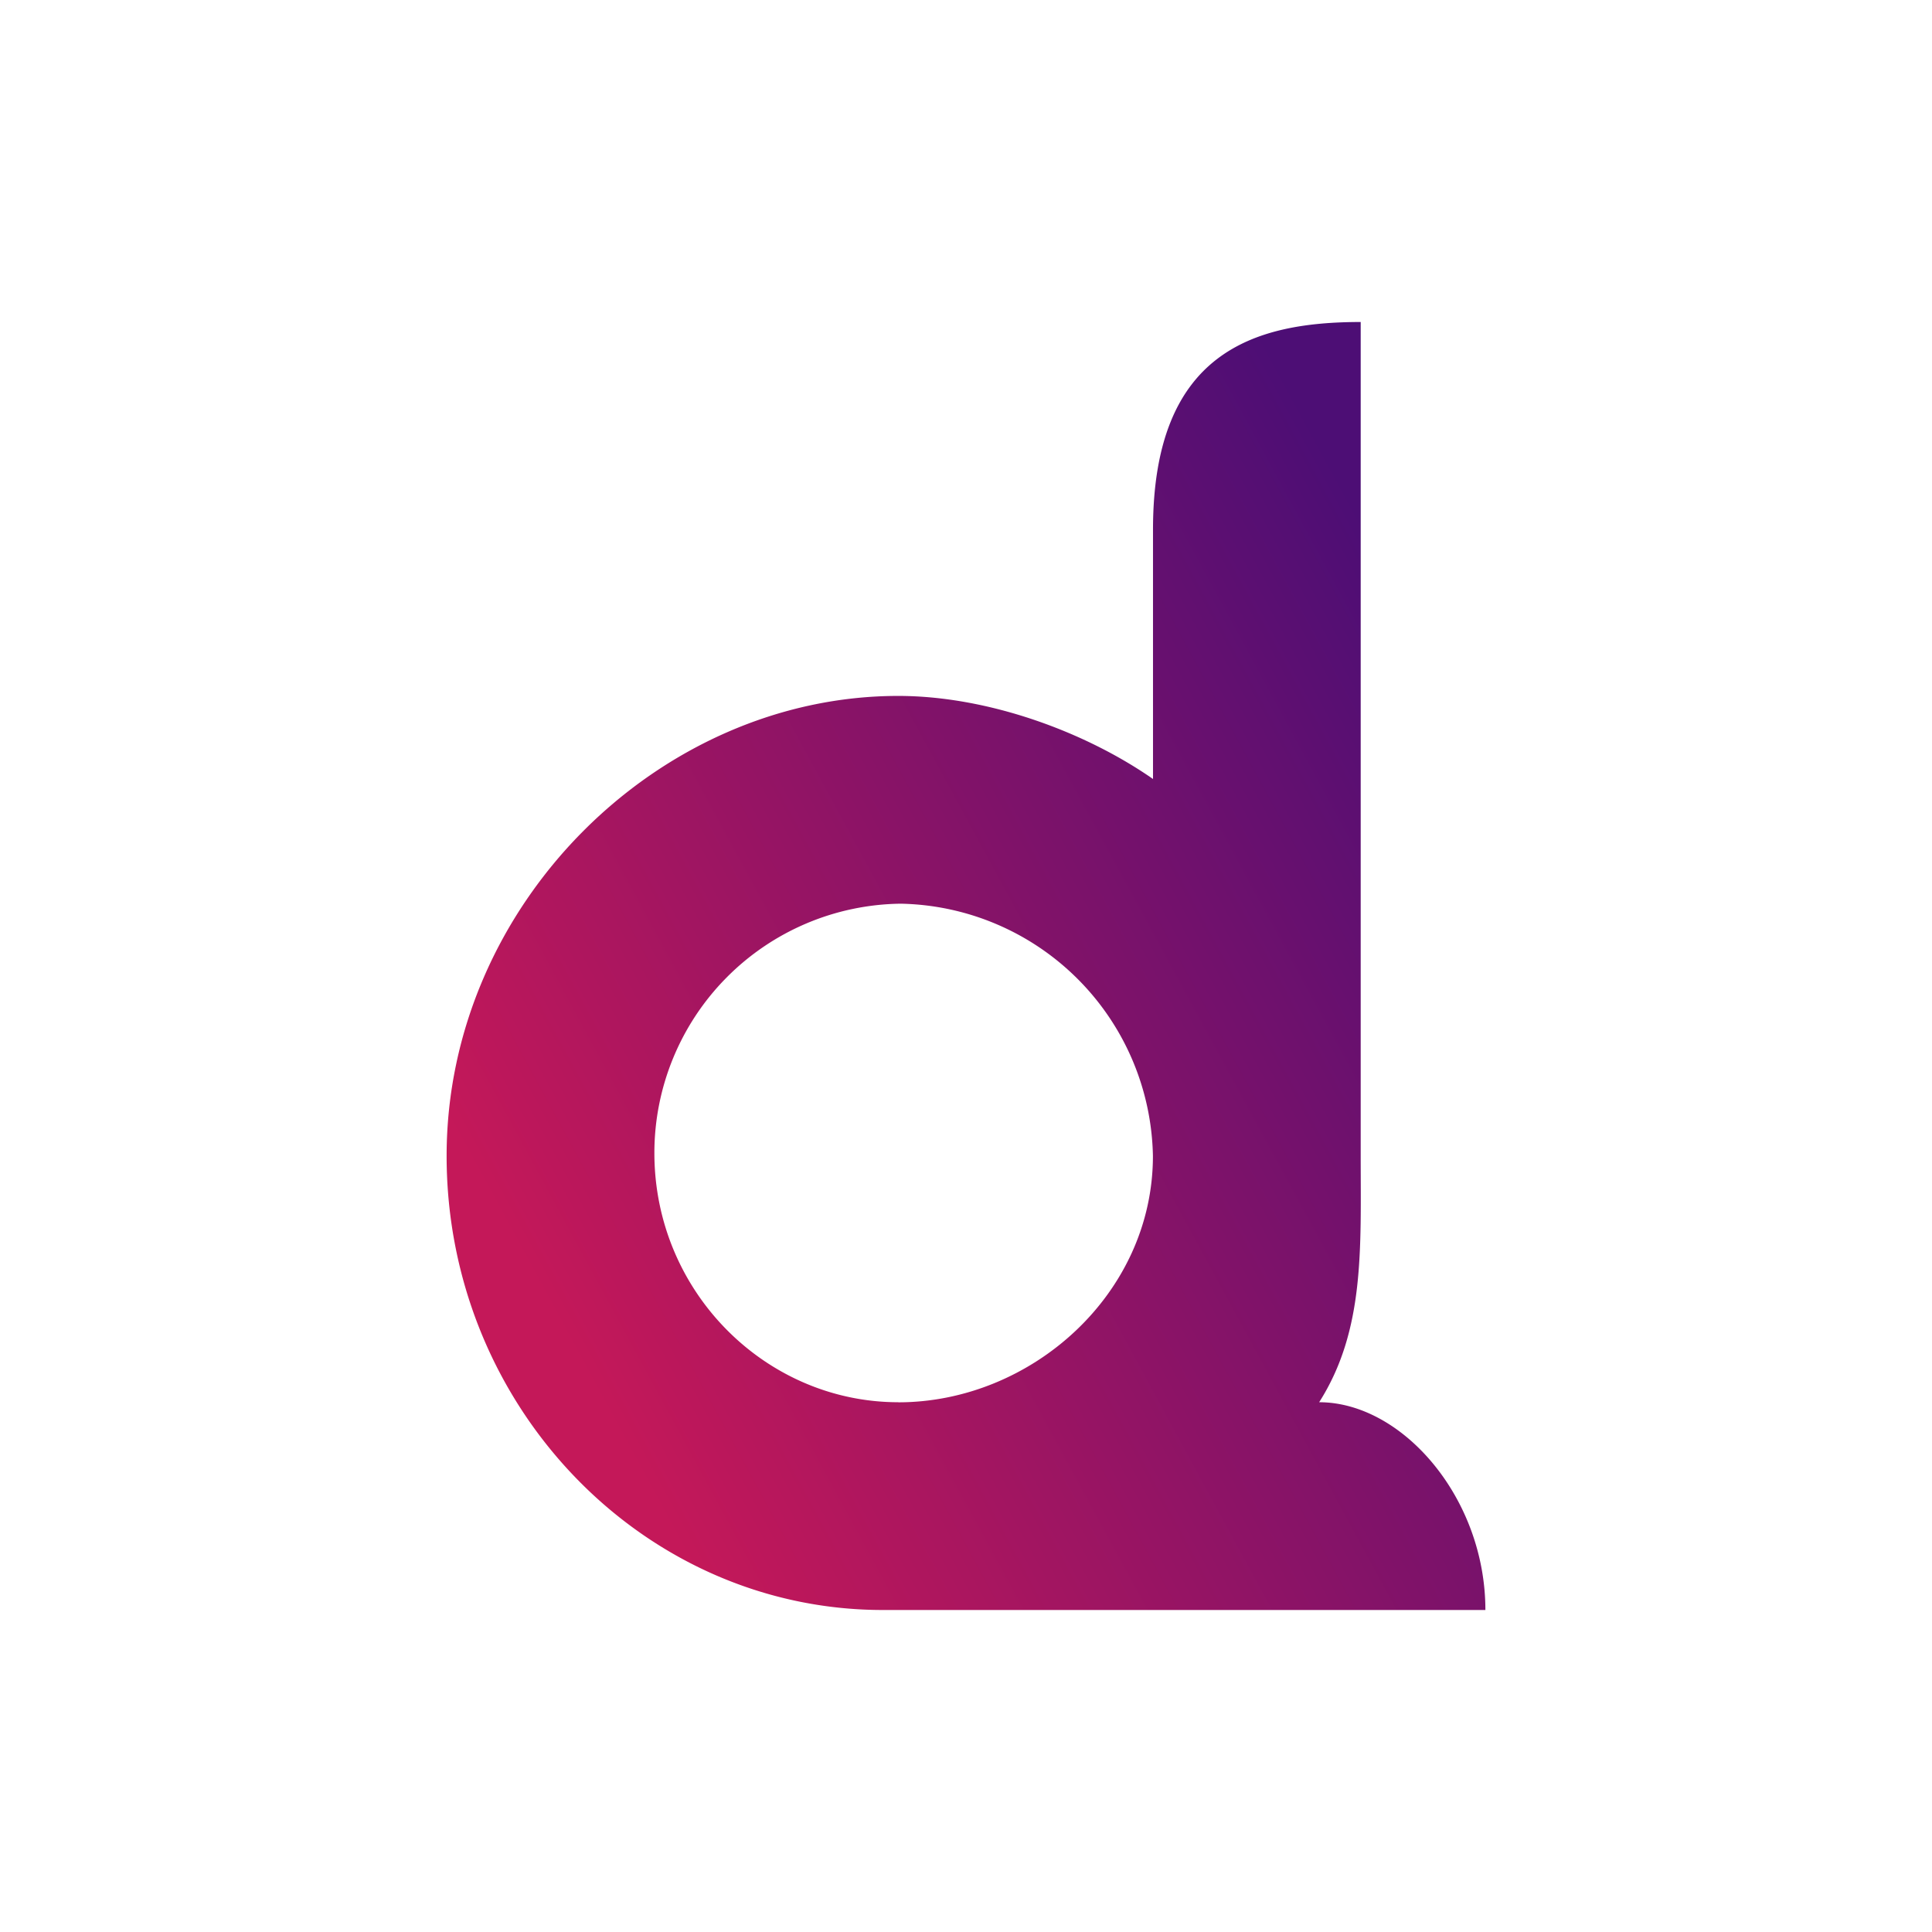 <svg xmlns="http://www.w3.org/2000/svg" width="24" height="24" fill="none" viewBox="0 0 24 24">
    <path fill="url(#DCB__a)" d="M14.323 6.58c0-2.203 1.249-2.58 2.58-2.58v10.359c0 1.156.052 2.168-.516 3.06 1.032 0 2.065 1.188 2.065 2.581h-7.484c-2.978 0-5.42-2.529-5.42-5.641 0-3.118 2.633-5.714 5.61-5.714 1.105 0 2.313.439 3.165 1.032zm-3.164 10.84c1.651 0 3.163-1.343 3.163-3.061a3.194 3.194 0 0 0-3.132-3.133 3.097 3.097 0 0 0-3.061 3.097c0 1.724 1.383 3.096 3.03 3.096"/>
    <defs>
        <linearGradient id="DCB__a" x1="7.161" x2="19.06" y1="16.857" y2="10.391" gradientUnits="userSpaceOnUse">
            <stop stop-color="#C41859"/>
            <stop offset="1" stop-color="#4D0E75"/>
        </linearGradient>
    </defs>
</svg>
